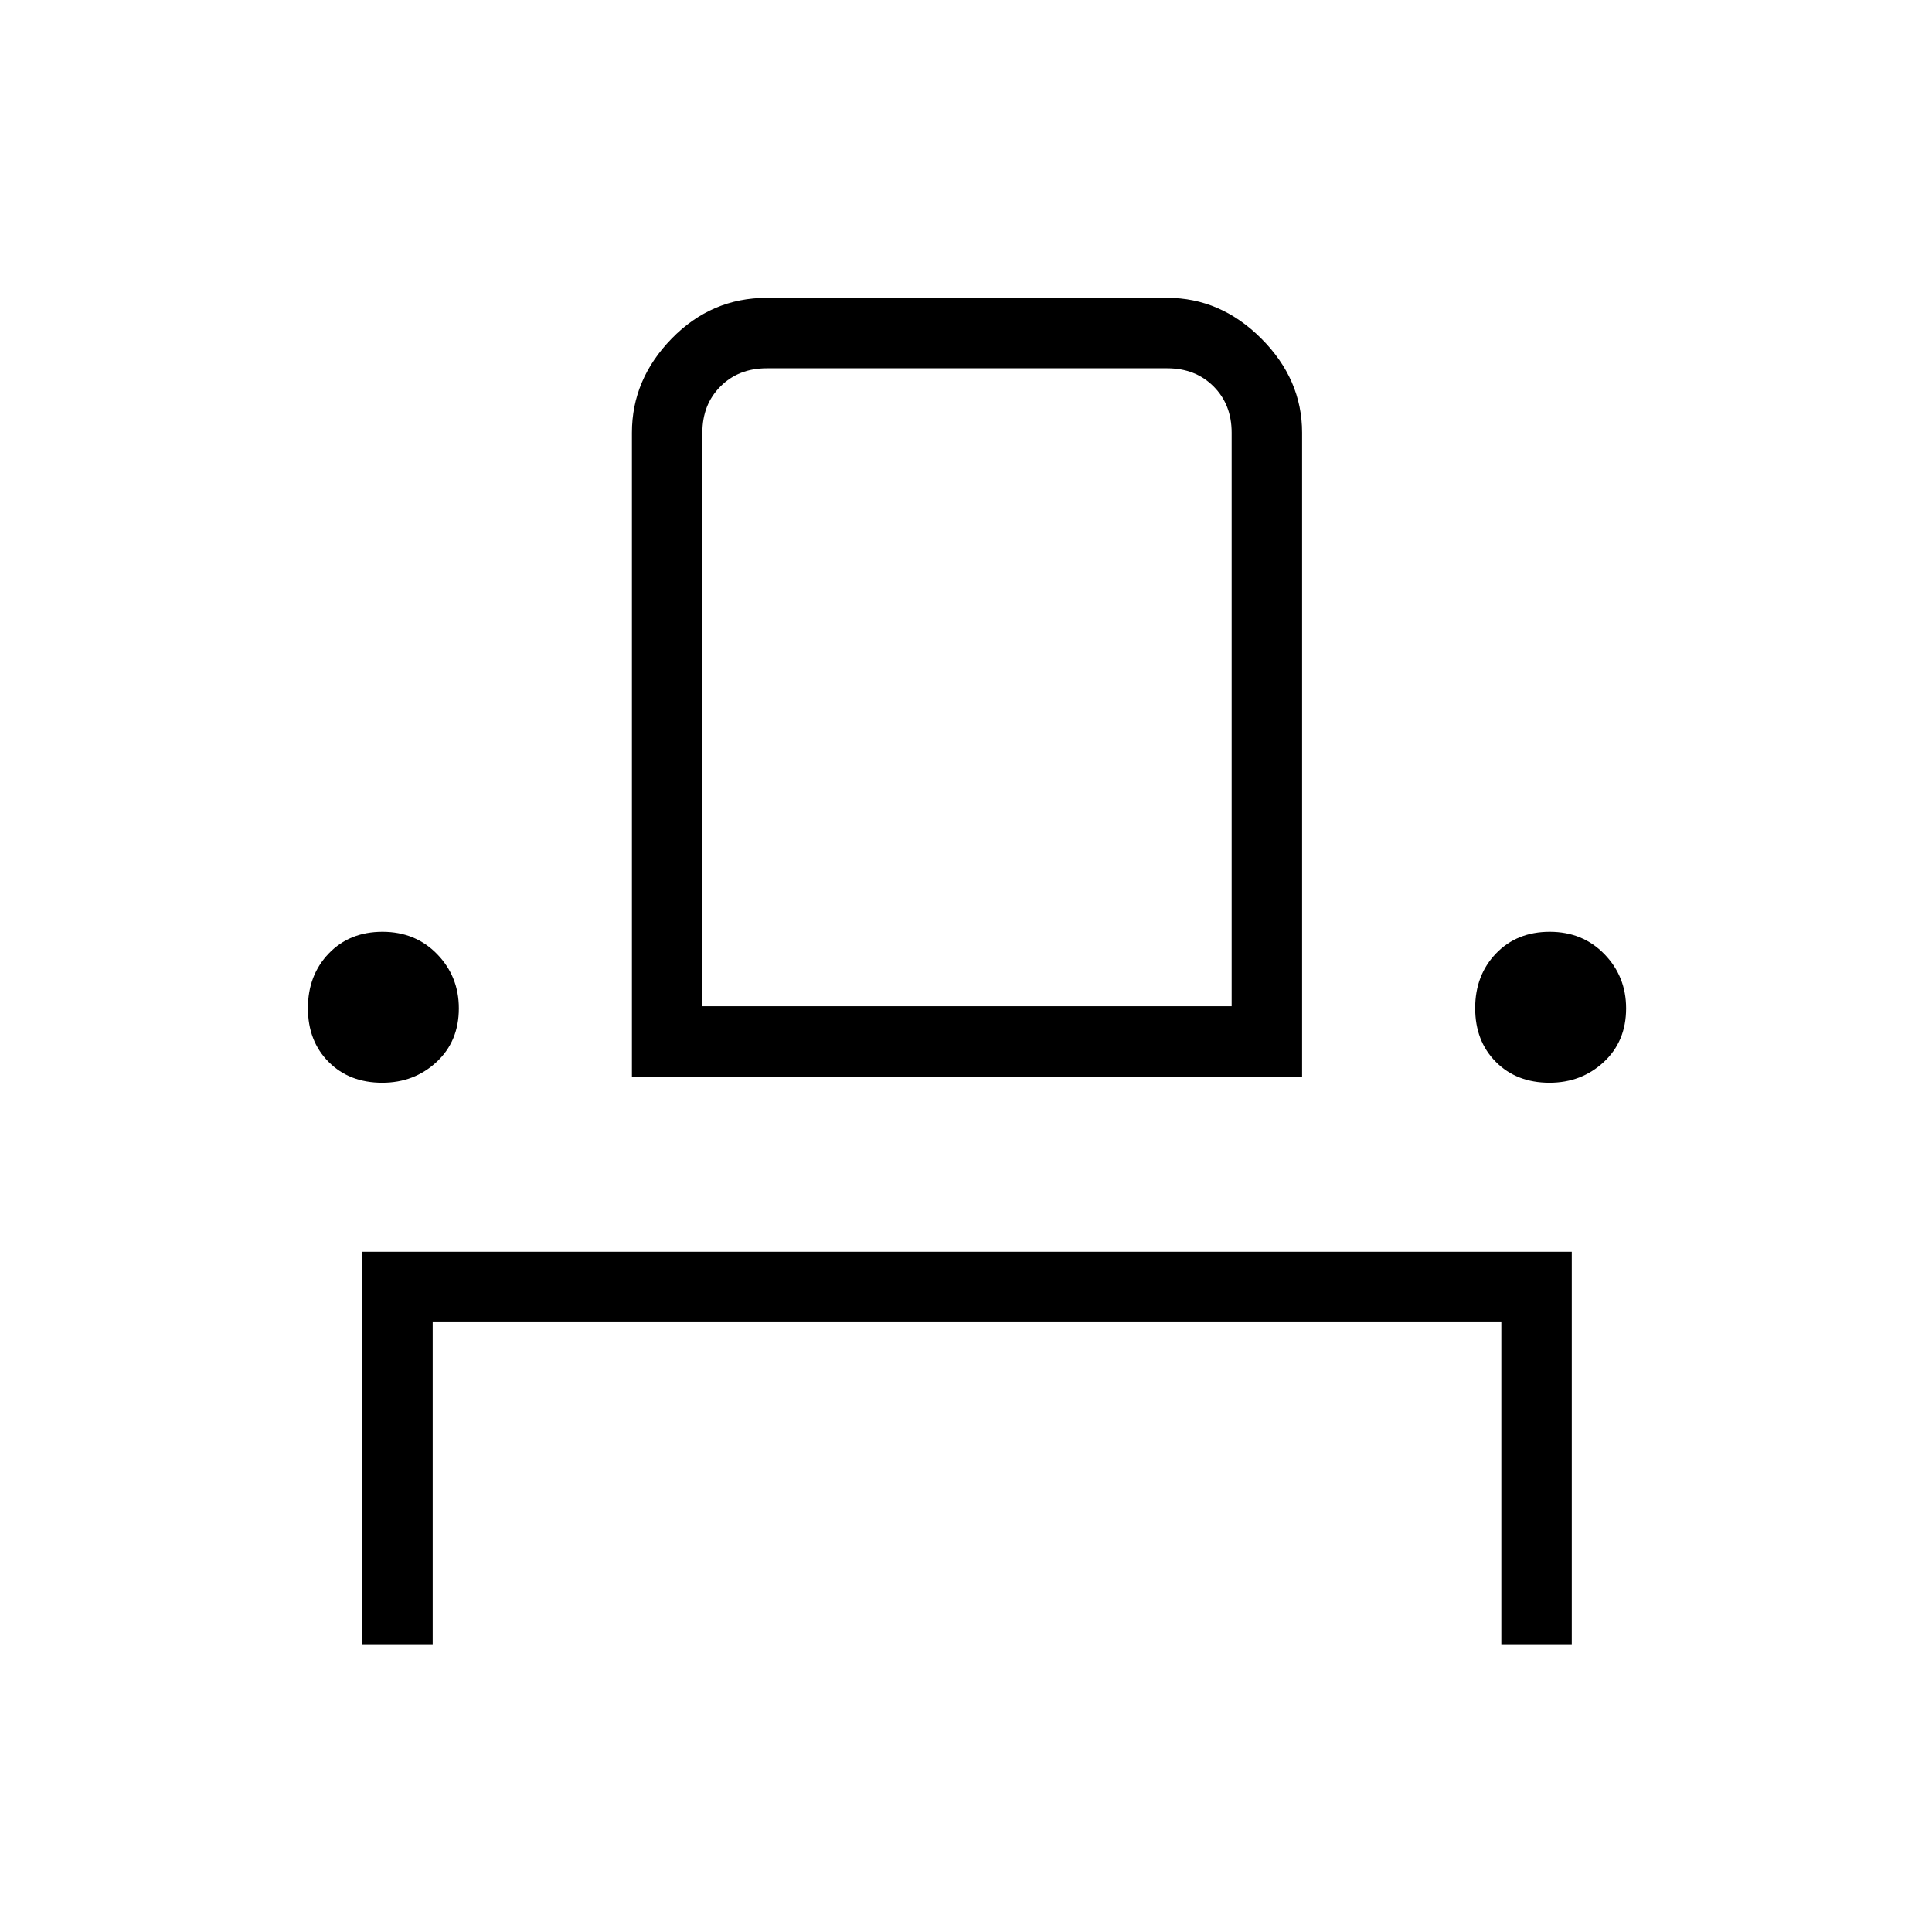 <svg xmlns="http://www.w3.org/2000/svg" height="48" viewBox="0 -960 960 960" width="48"><path d="M180-143v-195h601v195h-35v-160H215v160h-35Zm9.94-279q-16.36 0-26.65-10.35T153-459.06q0-16.36 10.35-27.15T190.06-497q16.36 0 27.15 11.1T228-458.94q0 16.36-11.1 26.65T189.94-422ZM314-425v-320q0-26.5 19.75-46.75T381-812h199q26.5 0 46.75 20.25T647-745v320H314Zm455.94 3q-16.36 0-26.65-10.35T733-459.06q0-16.36 10.35-27.15T770.06-497q16.36 0 27.15 11.1T808-458.94q0 16.36-11.1 26.65T769.94-422ZM349-460h263v-285q0-14-9-23t-23-9H381q-14 0-23 9t-9 23v285Zm0 0h263-263Z"/></svg>